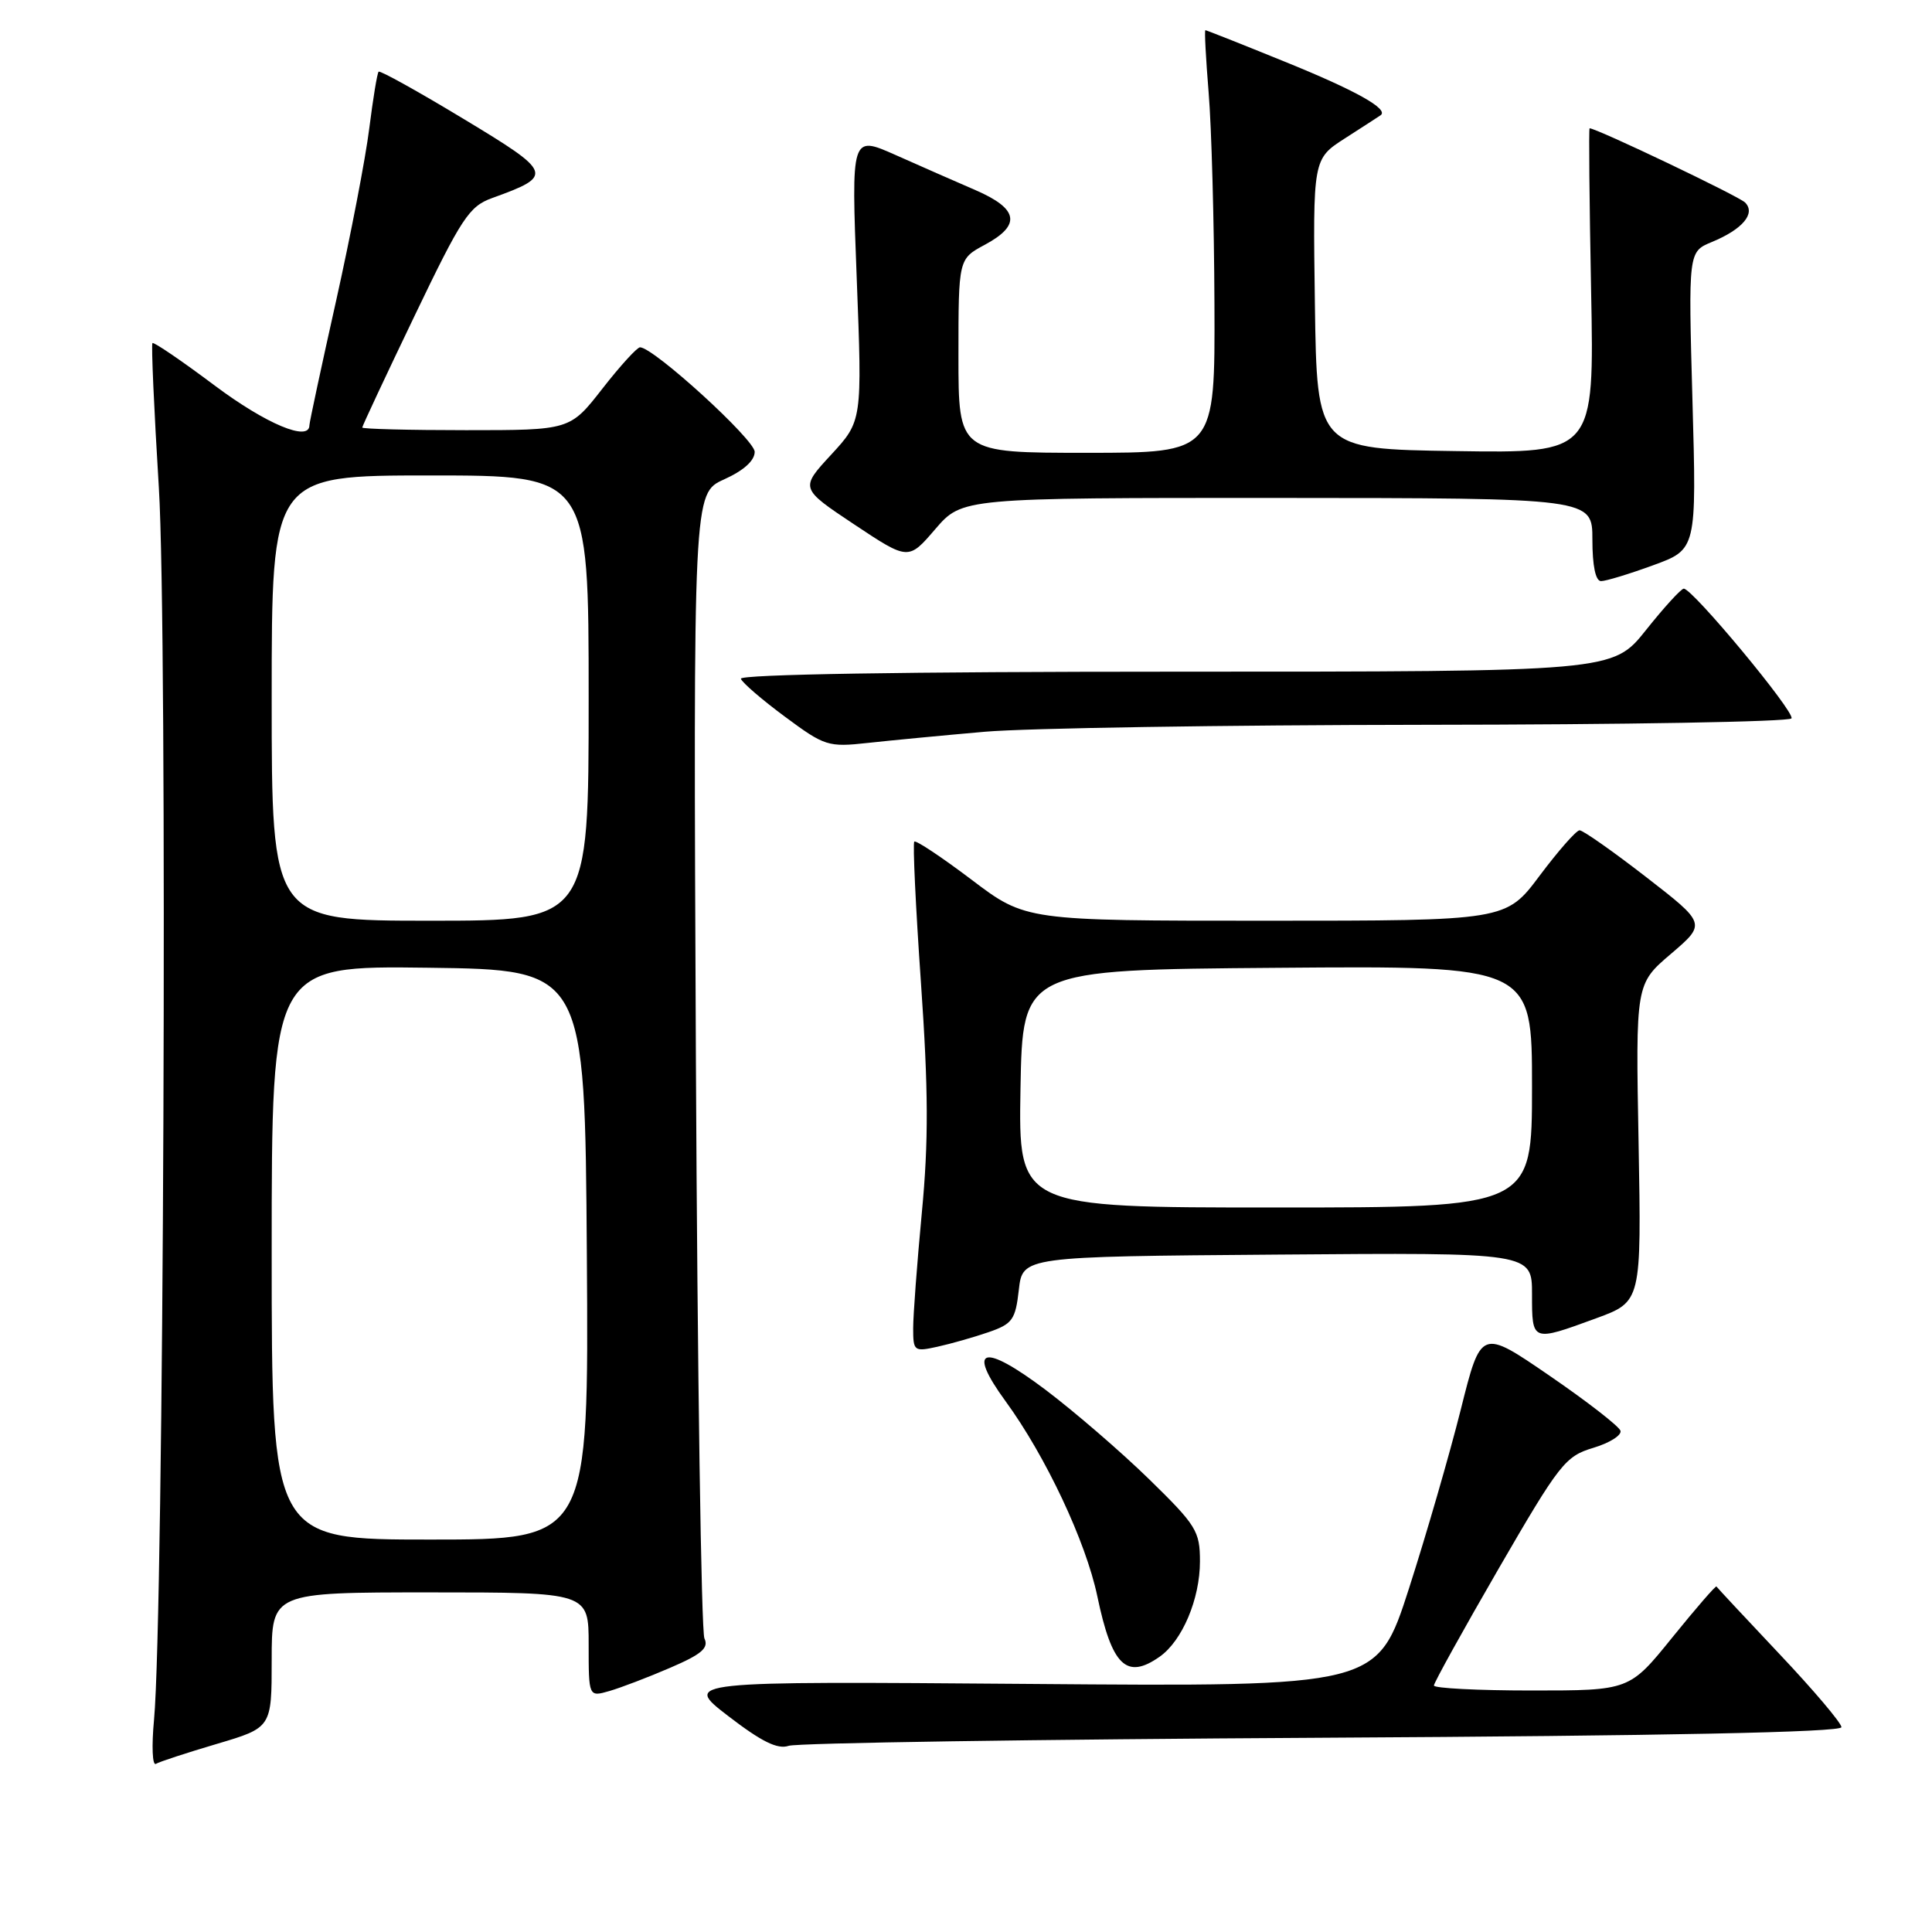 <?xml version="1.0" encoding="UTF-8" standalone="no"?>
<!DOCTYPE svg PUBLIC "-//W3C//DTD SVG 1.1//EN" "http://www.w3.org/Graphics/SVG/1.1/DTD/svg11.dtd" >
<svg xmlns="http://www.w3.org/2000/svg" xmlns:xlink="http://www.w3.org/1999/xlink" version="1.1" viewBox="0 0 256 256">
 <g >
 <path fill="currentColor"
d=" M 28.75 231.07 C 36.00 228.92 36.00 228.92 36.00 219.96 C 36.00 211.00 36.00 211.00 57.00 211.00 C 78.00 211.00 78.00 211.00 78.00 217.93 C 78.00 224.86 78.00 224.86 80.75 224.07 C 82.26 223.63 85.89 222.25 88.80 220.99 C 92.97 219.20 93.94 218.37 93.34 217.10 C 92.92 216.22 92.41 181.72 92.21 140.43 C 91.86 65.37 91.86 65.37 95.93 63.53 C 98.53 62.36 100.00 61.04 100.00 59.87 C 100.00 58.25 86.63 46.05 84.81 46.02 C 84.43 46.01 82.18 48.47 79.82 51.50 C 75.53 57.00 75.53 57.00 61.76 57.00 C 54.19 57.00 48.00 56.84 48.00 56.65 C 48.00 56.46 51.11 49.81 54.92 41.88 C 61.17 28.85 62.16 27.34 65.22 26.24 C 73.43 23.27 73.30 22.92 61.40 15.74 C 55.41 12.12 50.35 9.31 50.17 9.50 C 49.98 9.68 49.43 13.06 48.93 17.01 C 48.44 20.96 46.45 31.27 44.52 39.93 C 42.58 48.59 41.00 55.97 41.00 56.34 C 41.00 58.59 35.25 56.18 28.43 51.07 C 24.08 47.81 20.38 45.29 20.20 45.46 C 20.03 45.64 20.41 54.26 21.05 64.64 C 22.22 83.61 21.70 213.97 20.41 227.87 C 20.08 231.37 20.19 234.01 20.66 233.72 C 21.12 233.44 24.76 232.25 28.75 231.07 Z  M 175.25 230.26 C 220.67 230.01 244.00 229.53 244.00 228.86 C 244.00 228.31 240.31 223.95 235.80 219.18 C 231.29 214.40 227.53 210.37 227.44 210.22 C 227.35 210.07 224.72 213.10 221.59 216.97 C 215.91 224.00 215.91 224.00 202.96 224.00 C 195.83 224.00 190.00 223.70 190.00 223.34 C 190.00 222.98 193.86 216.01 198.58 207.85 C 206.65 193.92 207.41 192.96 211.11 191.85 C 213.28 191.20 214.90 190.18 214.72 189.58 C 214.53 188.99 210.30 185.70 205.31 182.28 C 196.24 176.06 196.24 176.06 193.56 186.78 C 192.08 192.68 188.99 203.35 186.69 210.50 C 182.50 223.50 182.50 223.50 136.50 223.13 C 90.50 222.77 90.50 222.77 96.50 227.39 C 100.91 230.78 103.03 231.83 104.50 231.33 C 105.60 230.95 137.44 230.47 175.25 230.26 Z  M 153.65 219.53 C 156.65 217.43 159.00 211.88 159.00 206.89 C 159.00 202.88 158.52 202.11 152.25 195.99 C 148.54 192.37 142.38 187.06 138.57 184.18 C 130.24 177.90 128.02 178.52 133.25 185.68 C 138.57 192.98 143.88 204.26 145.40 211.51 C 147.33 220.74 149.26 222.61 153.65 219.53 Z  M 130.96 176.53 C 134.16 175.43 134.55 174.88 135.00 170.91 C 135.50 166.50 135.50 166.50 169.25 166.24 C 203.00 165.97 203.00 165.97 203.00 171.49 C 203.00 177.83 202.96 177.81 211.50 174.68 C 217.50 172.48 217.50 172.48 217.12 151.43 C 216.73 130.38 216.73 130.38 221.41 126.39 C 226.09 122.39 226.09 122.39 218.09 116.19 C 213.70 112.79 209.74 110.01 209.30 110.02 C 208.86 110.03 206.49 112.73 204.02 116.02 C 199.55 122.00 199.55 122.00 167.73 122.00 C 135.91 122.00 135.91 122.00 128.73 116.56 C 124.77 113.57 121.36 111.30 121.15 111.52 C 120.93 111.73 121.33 120.14 122.03 130.21 C 123.02 144.42 123.05 151.22 122.15 160.66 C 121.52 167.35 121.00 174.24 121.00 175.99 C 121.00 179.04 121.12 179.13 124.21 178.45 C 125.98 178.06 129.02 177.20 130.96 176.53 Z  M 130.50 96.96 C 136.00 96.48 162.19 96.07 188.69 96.04 C 215.20 96.02 237.11 95.64 237.38 95.19 C 237.88 94.38 224.28 78.00 223.11 78.00 C 222.76 78.00 220.50 80.47 218.09 83.50 C 213.70 89.00 213.70 89.00 155.77 89.00 C 120.04 89.00 97.96 89.36 98.17 89.94 C 98.35 90.46 100.97 92.72 104.00 94.96 C 109.27 98.87 109.73 99.02 115.00 98.44 C 118.03 98.11 125.00 97.44 130.50 96.96 Z  M 219.05 74.90 C 224.81 72.80 224.81 72.80 224.26 53.08 C 223.71 33.36 223.71 33.36 226.82 32.07 C 230.90 30.39 232.68 28.28 231.23 26.83 C 230.39 25.99 211.56 17.00 210.63 17.00 C 210.51 17.00 210.60 26.69 210.83 38.52 C 211.25 60.05 211.25 60.05 192.87 59.77 C 174.50 59.50 174.50 59.50 174.23 40.28 C 173.96 21.06 173.96 21.06 178.23 18.32 C 180.58 16.81 182.70 15.44 182.94 15.27 C 184.07 14.46 179.64 11.98 170.23 8.17 C 164.58 5.87 159.85 4.00 159.72 4.00 C 159.58 4.00 159.78 7.71 160.15 12.25 C 160.53 16.79 160.88 29.39 160.92 40.25 C 161.00 60.00 161.00 60.00 144.00 60.00 C 127.00 60.00 127.00 60.00 127.00 47.16 C 127.00 34.31 127.00 34.31 130.50 32.43 C 135.35 29.82 134.97 27.67 129.25 25.19 C 126.64 24.06 121.87 21.97 118.65 20.53 C 112.79 17.93 112.79 17.93 113.52 36.86 C 114.25 55.78 114.25 55.78 110.13 60.25 C 106.01 64.71 106.01 64.71 113.19 69.49 C 120.37 74.26 120.37 74.26 123.93 70.11 C 127.50 65.97 127.50 65.97 169.25 65.98 C 211.00 66.00 211.00 66.00 211.00 71.50 C 211.00 74.97 211.42 77.00 212.15 77.00 C 212.78 77.00 215.88 76.06 219.05 74.90 Z  M 36.00 165.98 C 36.00 127.96 36.00 127.96 56.75 128.23 C 77.50 128.50 77.50 128.50 77.76 166.25 C 78.02 204.00 78.02 204.00 57.01 204.00 C 36.00 204.00 36.00 204.00 36.00 165.98 Z  M 36.00 92.50 C 36.00 63.00 36.00 63.00 57.00 63.00 C 78.00 63.00 78.00 63.00 78.00 92.50 C 78.00 122.00 78.00 122.00 57.00 122.00 C 36.00 122.00 36.00 122.00 36.00 92.50 Z  M 135.22 144.25 C 135.50 128.50 135.50 128.50 169.25 128.24 C 203.00 127.97 203.00 127.97 203.00 143.99 C 203.00 160.00 203.00 160.00 168.97 160.00 C 134.95 160.00 134.95 160.00 135.22 144.25 Z "/>
</g>
</svg>